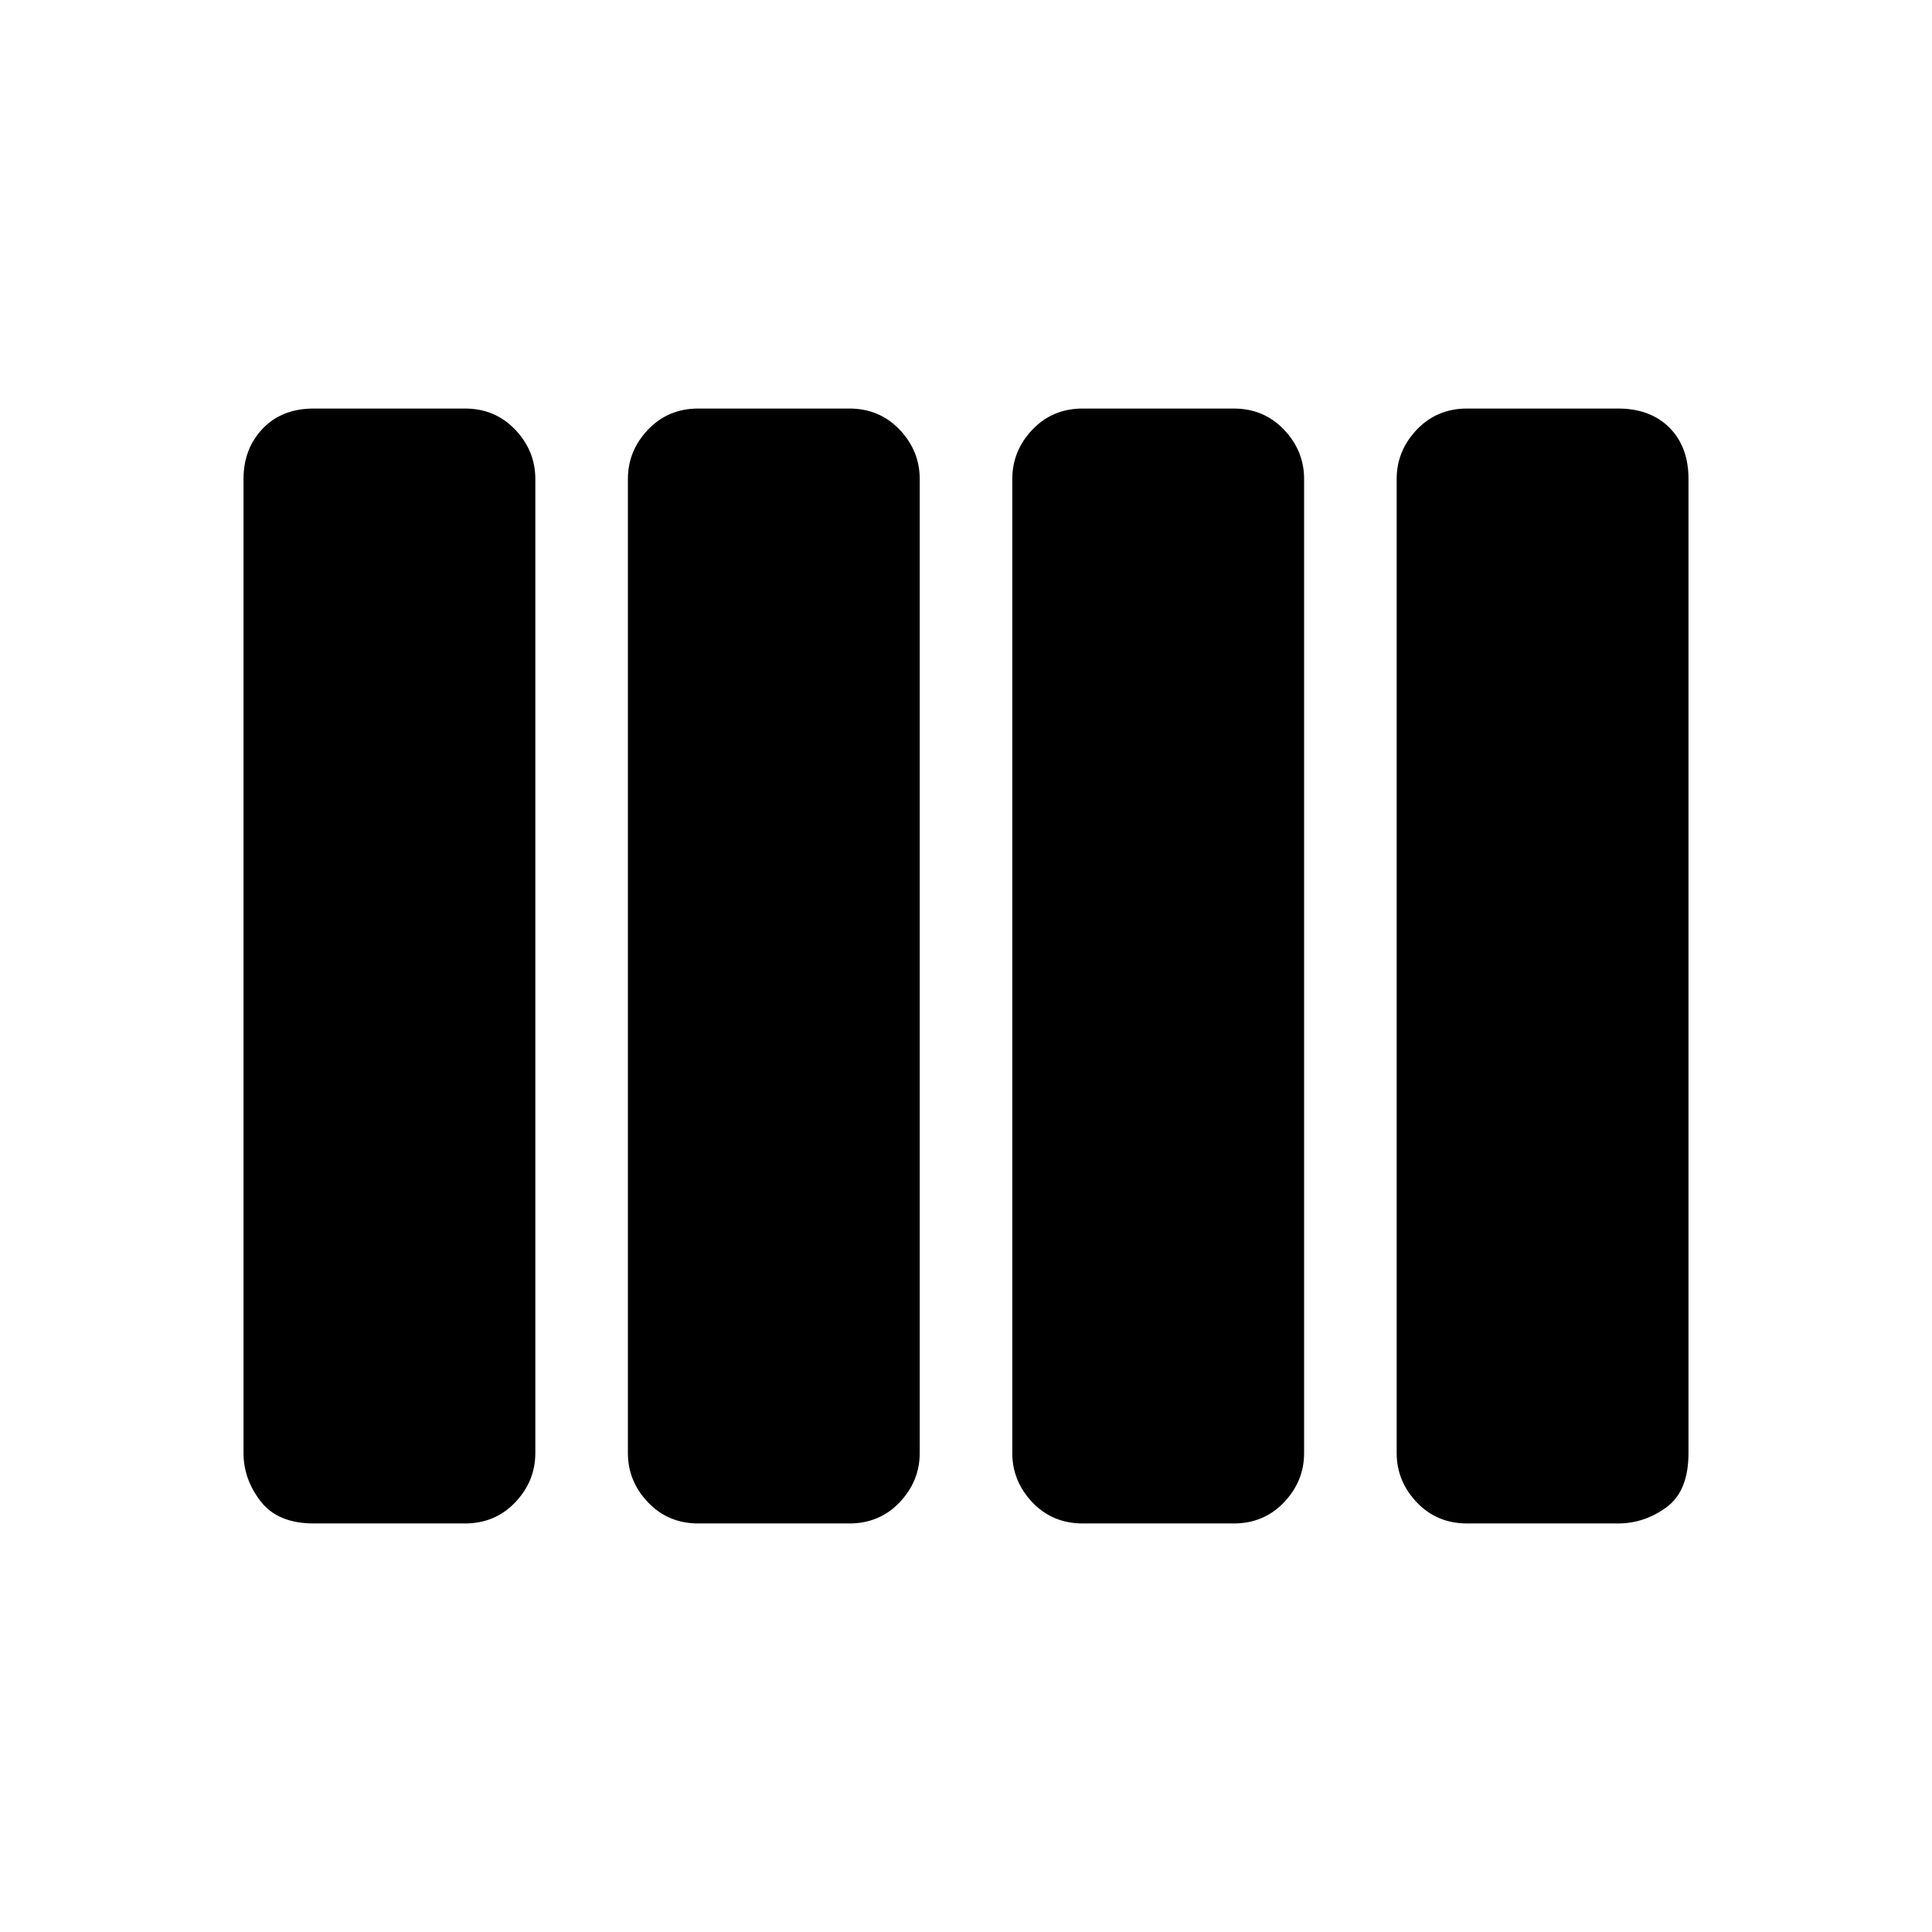 <svg xmlns="http://www.w3.org/2000/svg" height="24" width="24"><path d="M13.45 18.925q-.375 0-.625-.262-.25-.263-.25-.613V5.95q0-.35.25-.613.25-.262.625-.262h1.875q.375 0 .625.262.25.263.25.613v12.1q0 .35-.25.613-.25.262-.625.262Zm-4.775 0q-.375 0-.625-.262-.25-.263-.25-.613V5.95q0-.35.25-.613.25-.262.625-.262h1.875q.375 0 .625.262.25.263.25.613v12.1q0 .35-.25.613-.25.262-.625.262Zm-4.775 0q-.45 0-.662-.275-.213-.275-.213-.6V5.95q0-.375.238-.625.237-.25.637-.25h1.875q.375 0 .625.262.25.263.25.613v12.1q0 .35-.25.613-.25.262-.625.262Zm14.325 0q-.375 0-.625-.262-.25-.263-.25-.613V5.95q0-.35.25-.613.25-.262.625-.262H20.1q.4 0 .638.237.237.238.237.638v12.1q0 .475-.275.675-.275.2-.6.2Z"/></svg>